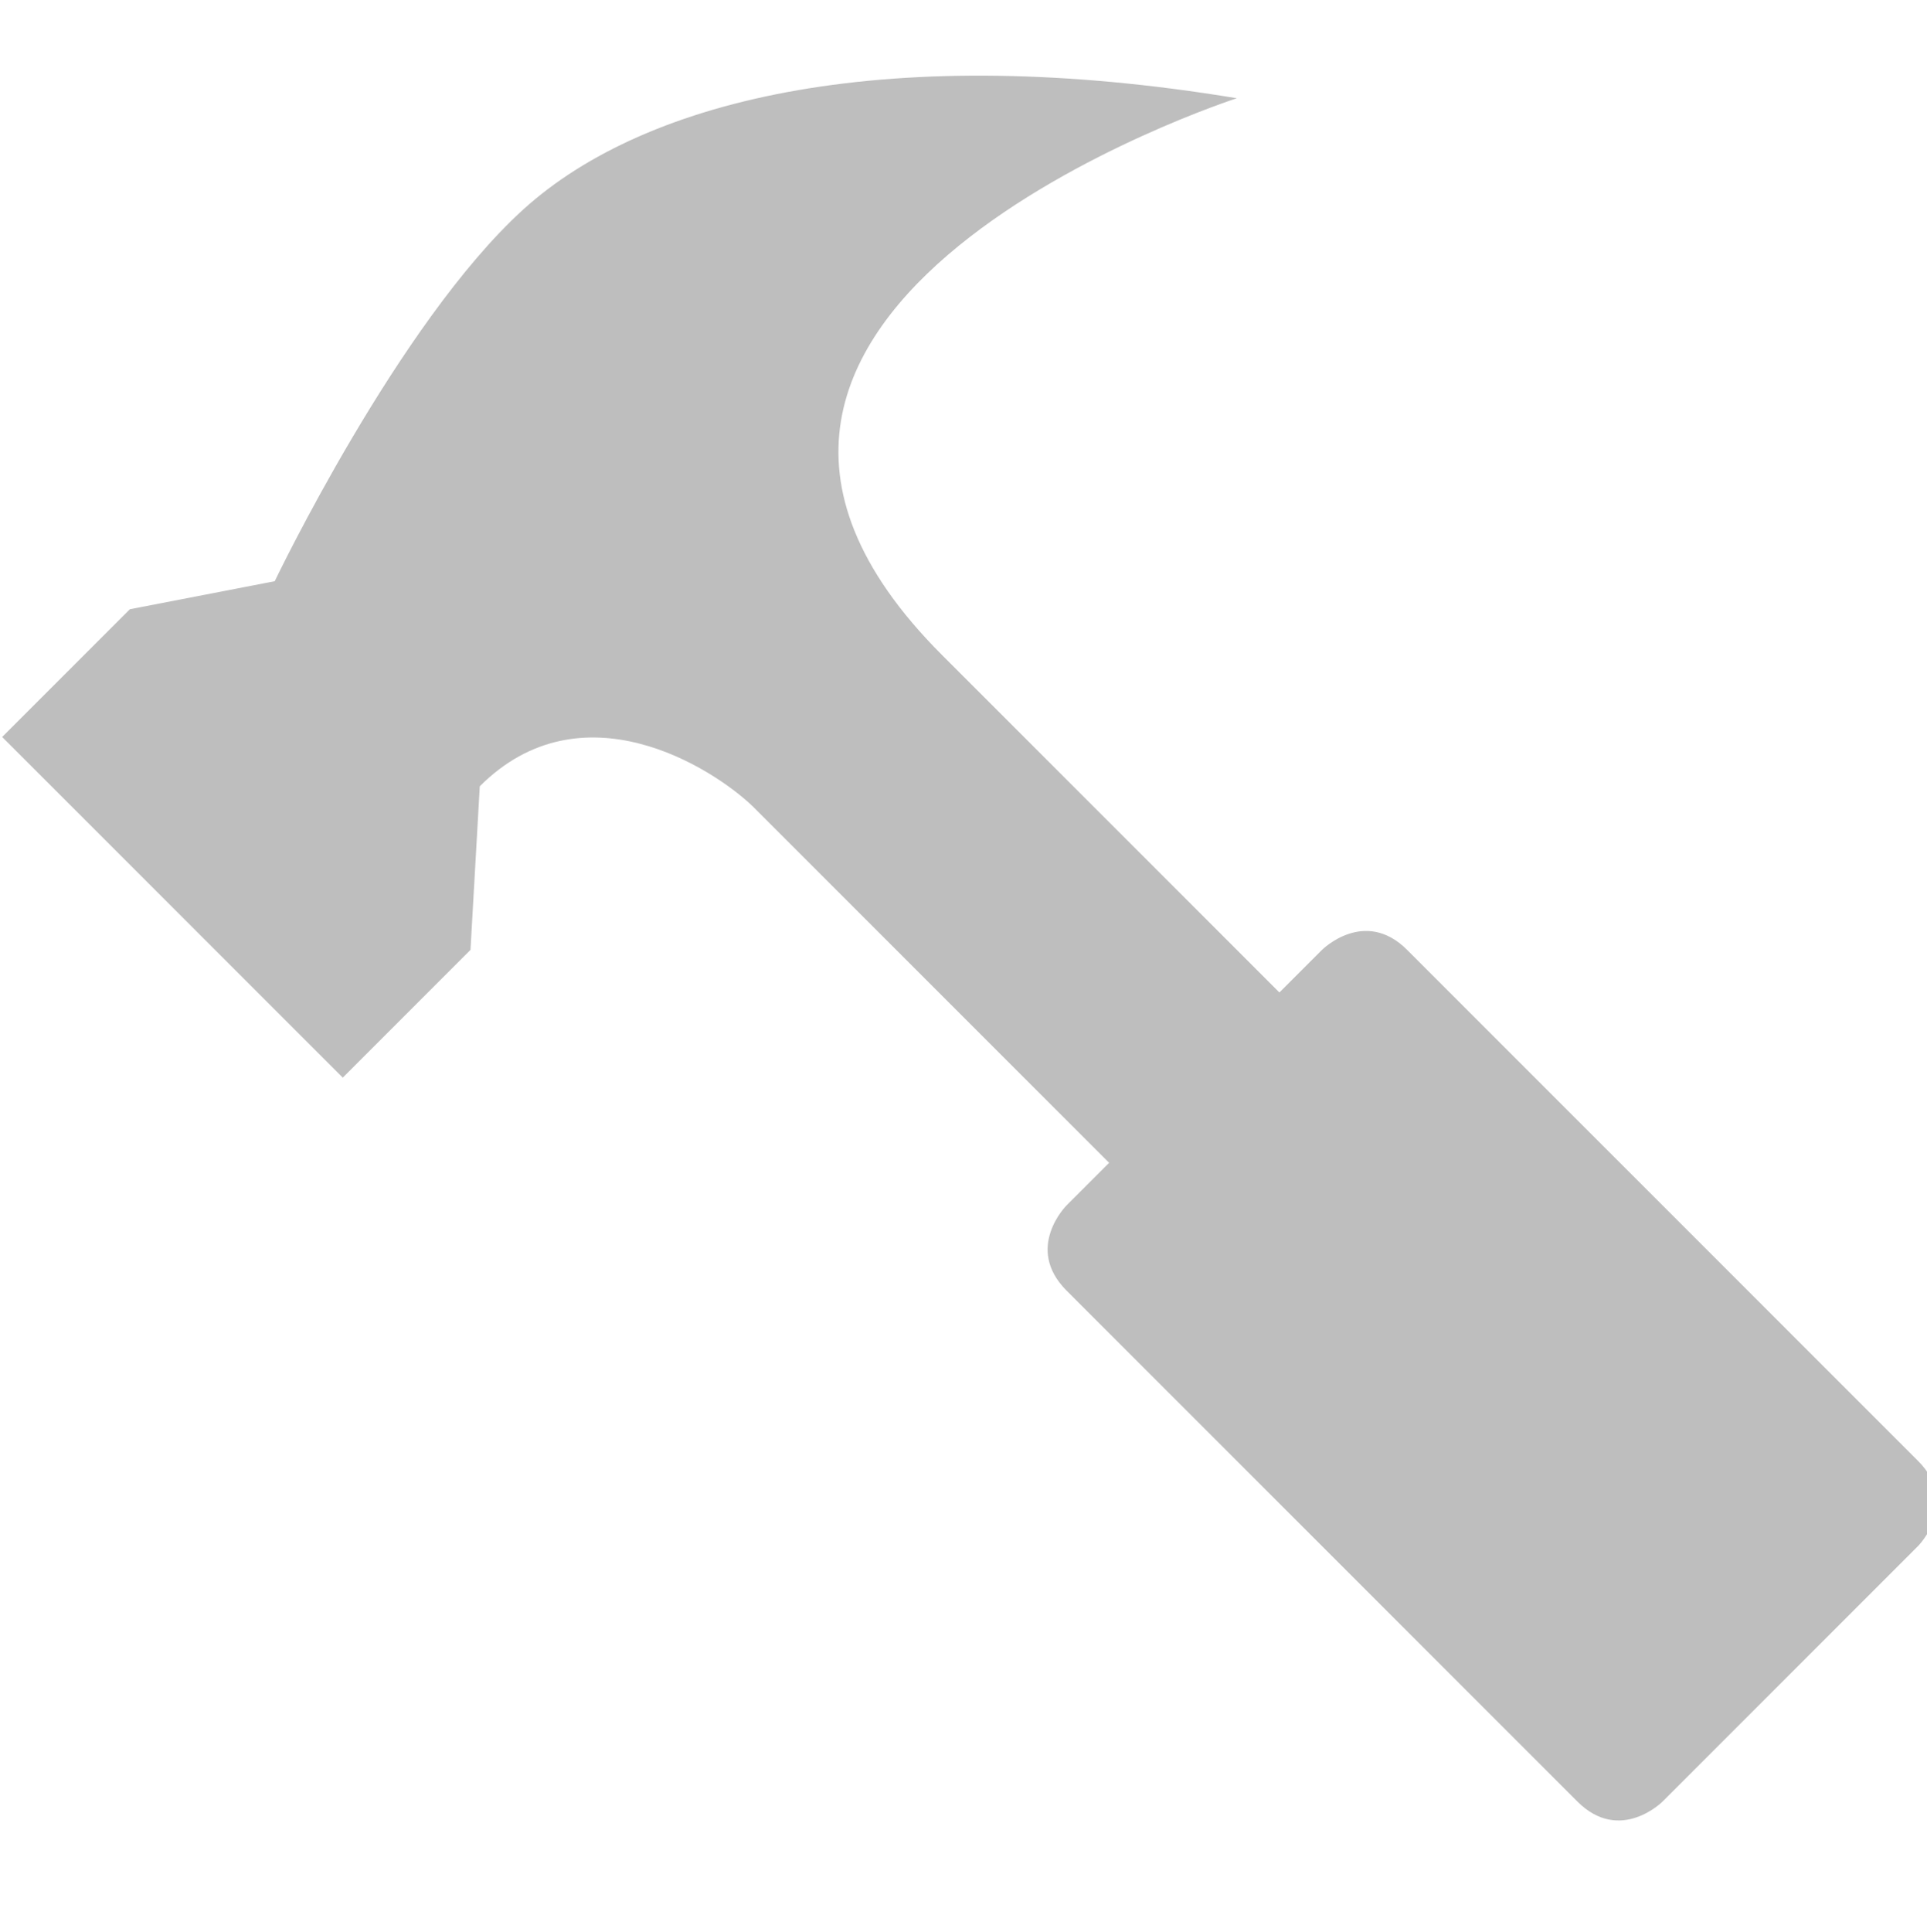 <svg height="16.041" width="16" xmlns="http://www.w3.org/2000/svg"><path d="m934 467.5s5-2.557 5 1.537v3.963h-.5s-.5 0-.5.5v6c0 .5.5.5.5.5h3s.5 0 .5-.5v-6c0-.5-.5-.5-.5-.5h-.5v-4.186c.01-.467.29-1.72 1.485-1.72l1.015.906h1.5v-4h-1.5l-1.015.686s-2.24-.79-3.64-.723-3.165 1.192-4.845 3.537z" fill="#bebebe" transform="matrix(-.707 .707 .707 .707 340.085 -990.045)"/></svg>